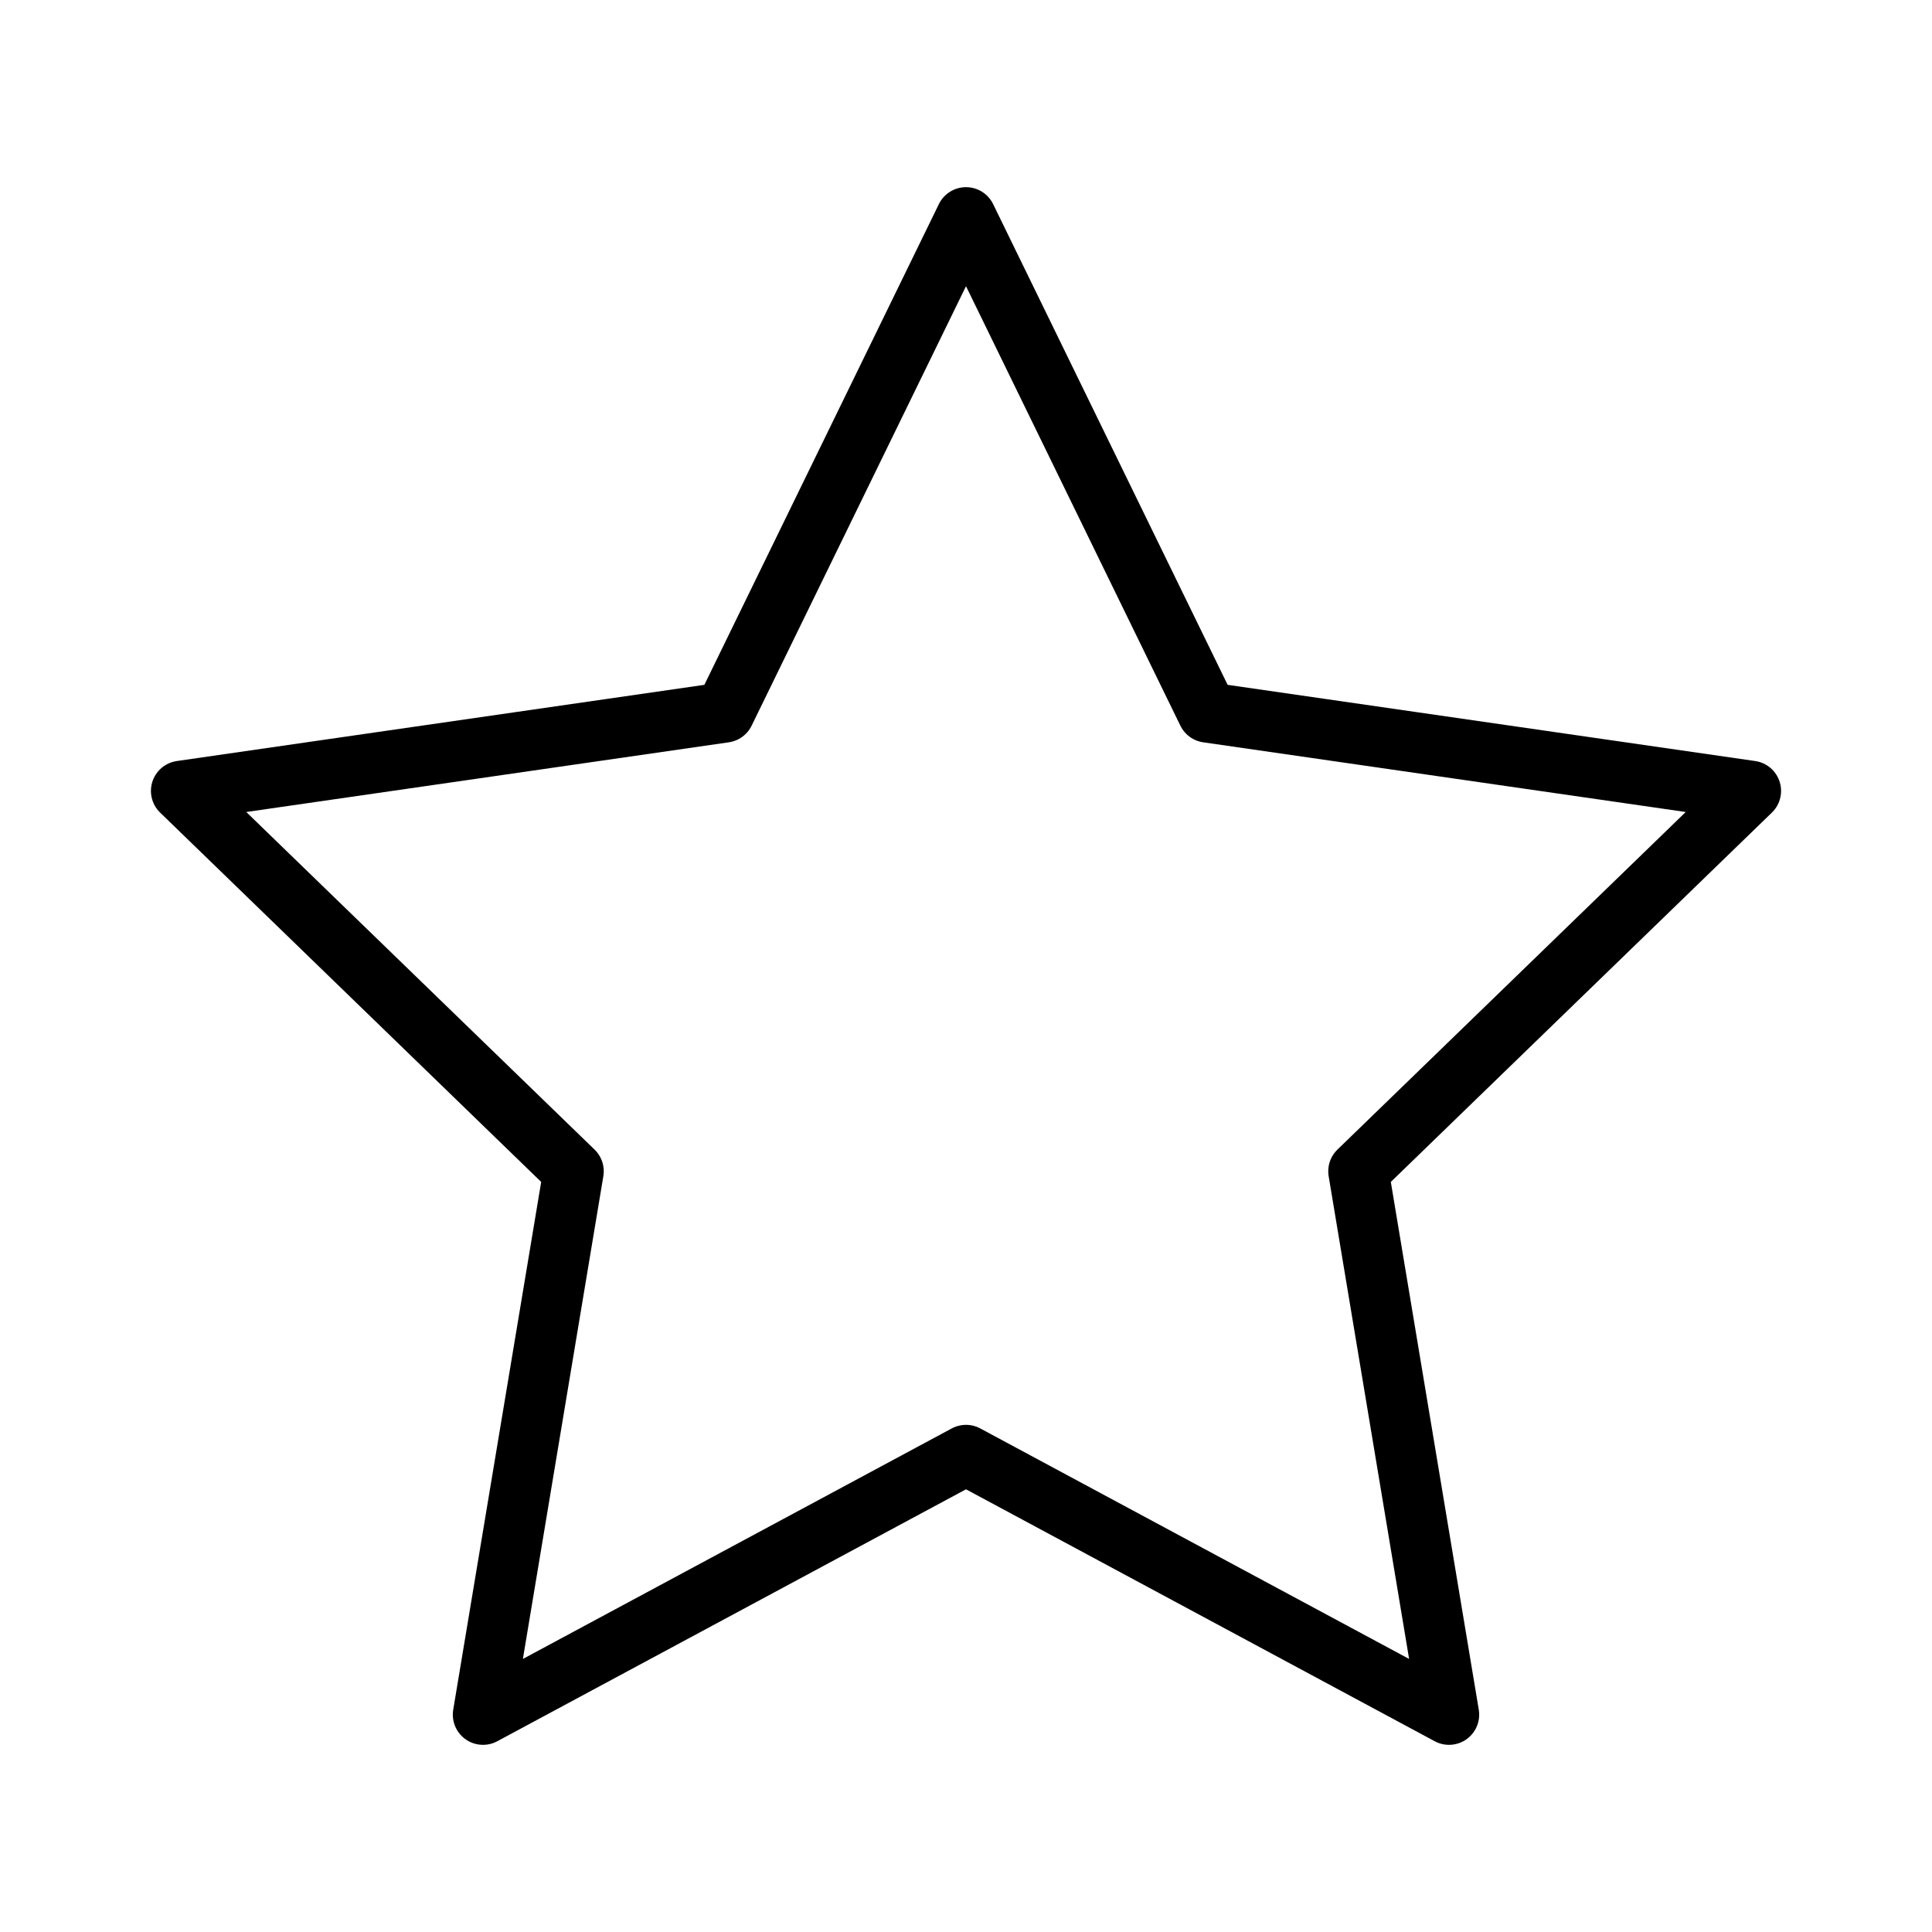 <svg xmlns="http://www.w3.org/2000/svg" viewBox="0 0 32 32" stroke="#000" fill="none" stroke-linejoin="round">
  <path d="M16 3.6l4 8.2 9 1.3-6.5 6.3 1.5 9-8-4.3-8 4.3
  1.5-9L3 13.1l9-1.3z"/>
</svg>
